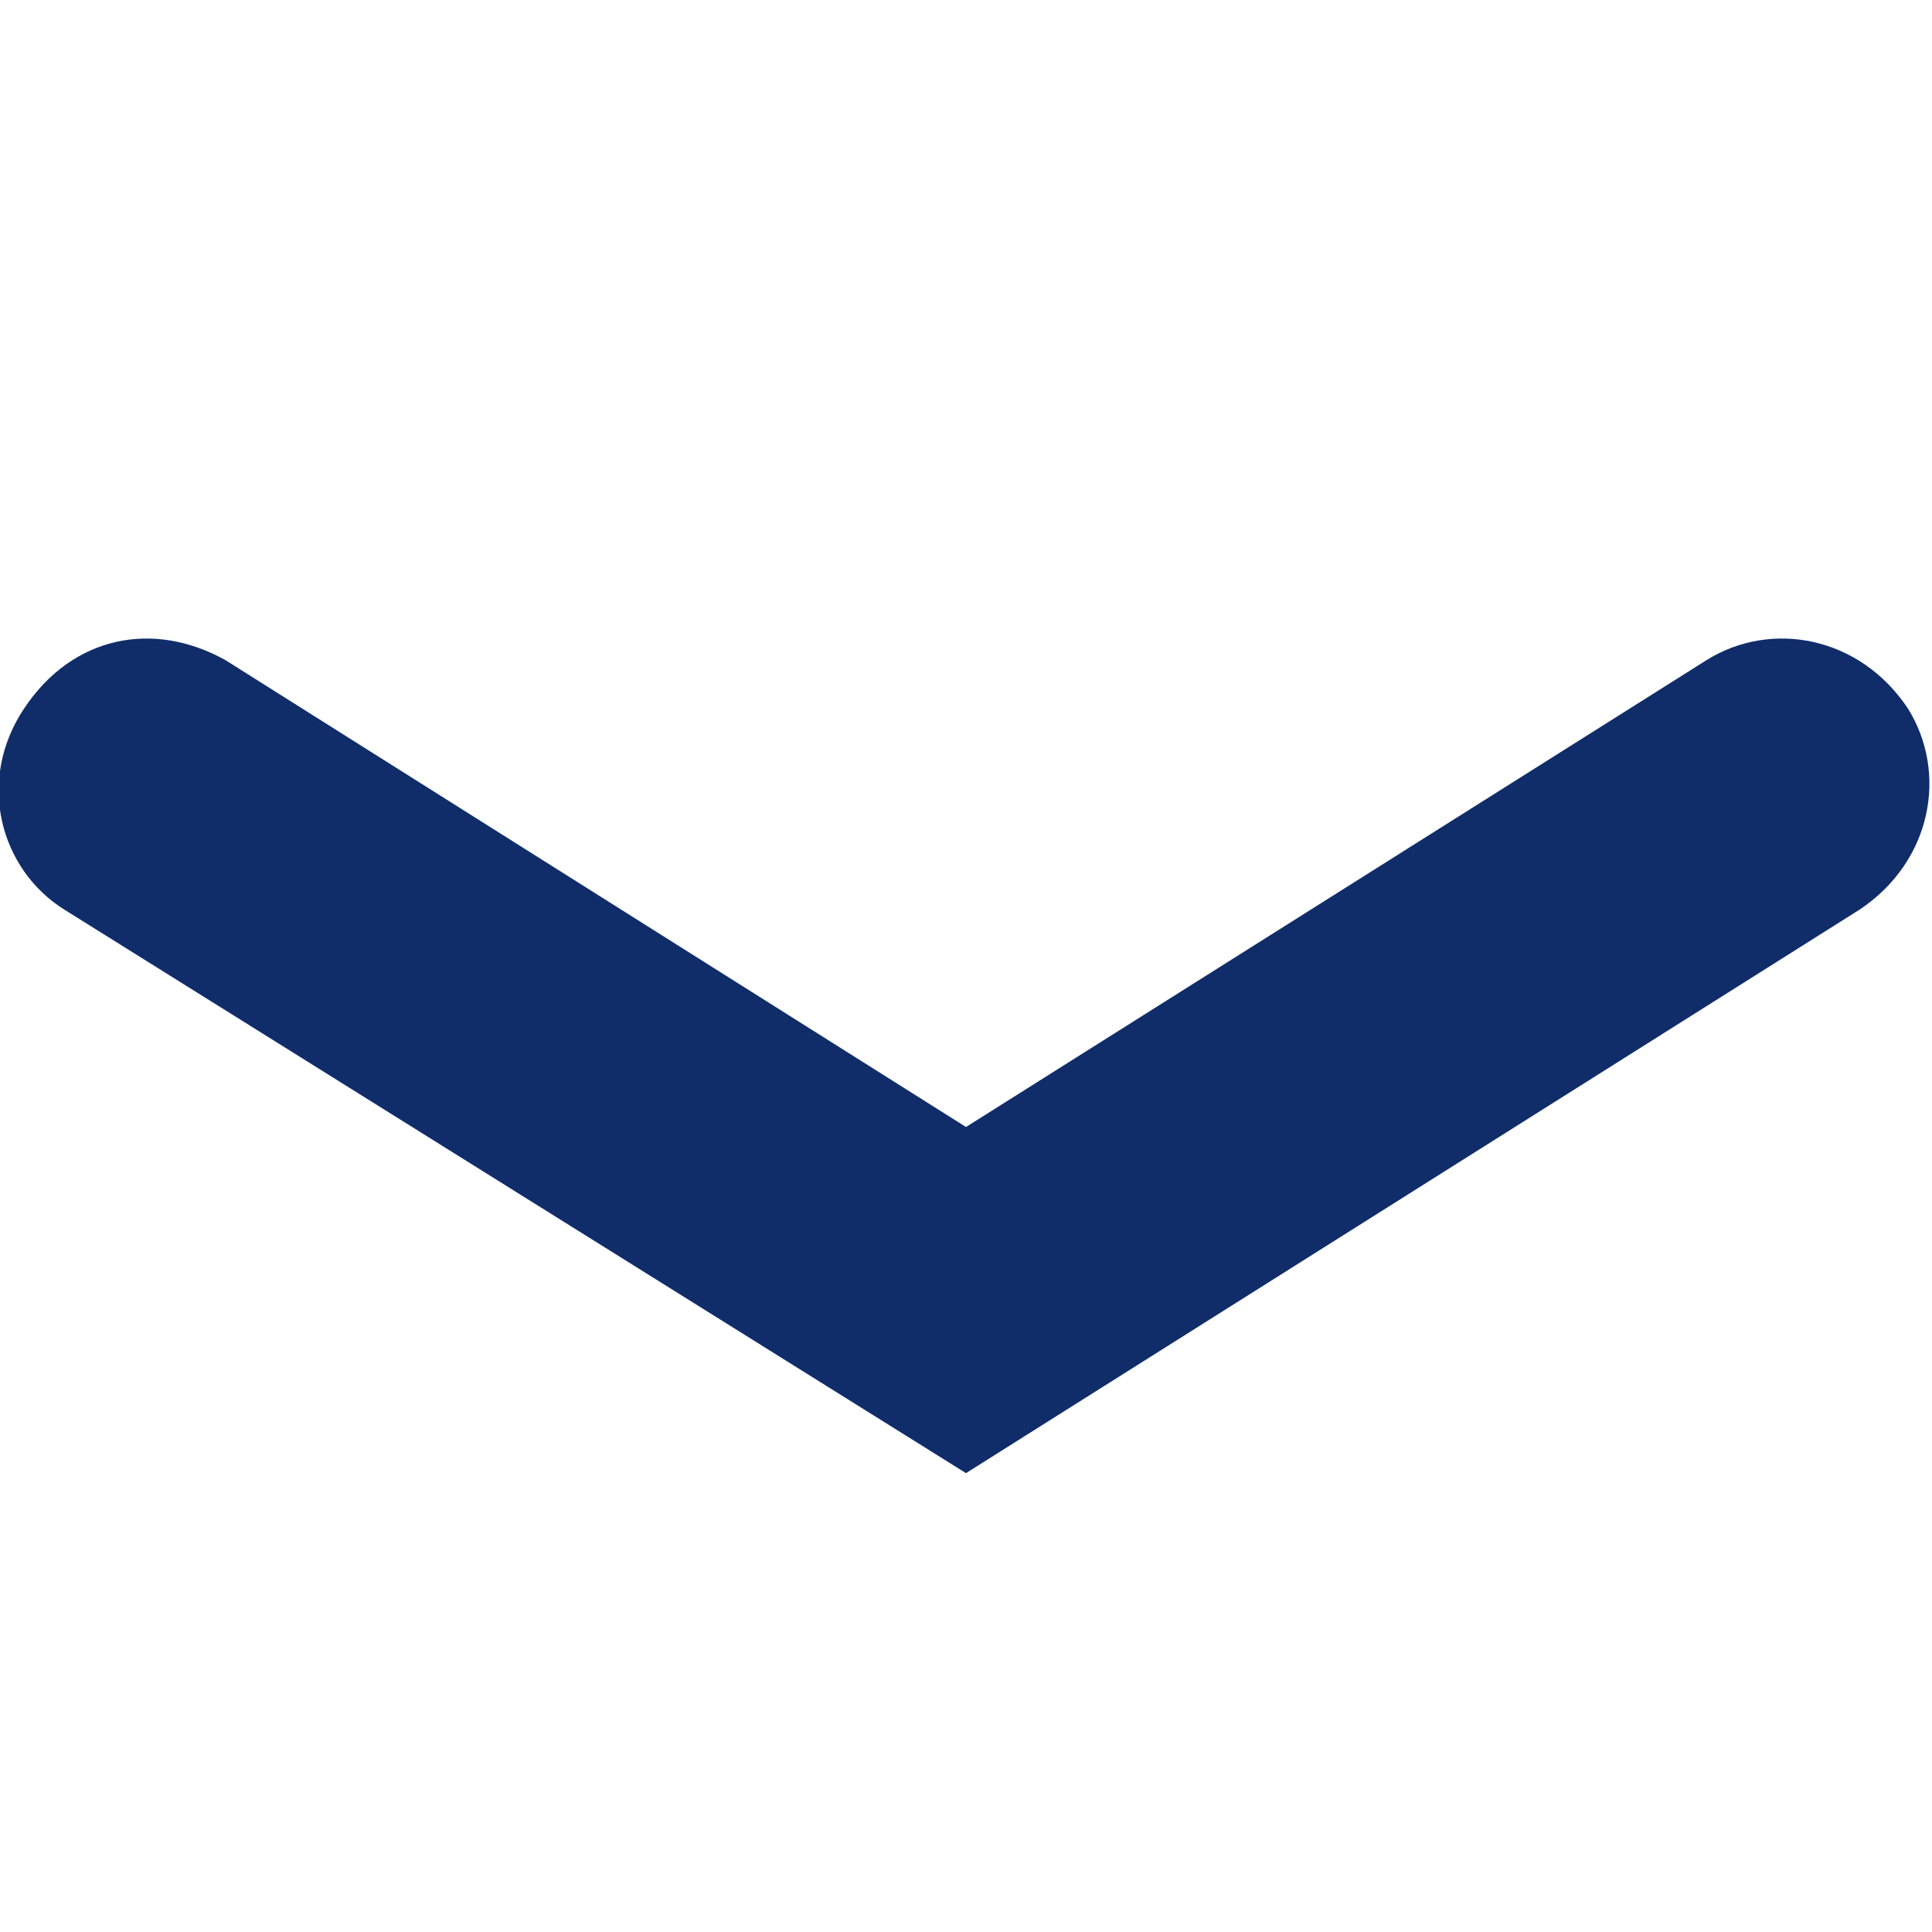 <svg id="Layer_1" xmlns="http://www.w3.org/2000/svg" viewBox="0 0 24 24">
  <style>
    .st0{fill:#102D69;}
  </style>
  <path id="XMLID_514_" class="st0" d="M12 18.3l-11.2-7C0 10.8-.3 9.7.3 8.8s1.6-1.1 2.5-.6L12 14l9.2-5.8c.8-.5 1.9-.3 2.5.6.5.8.3 1.9-.6 2.5l-11.1 7z"/>
</svg>
